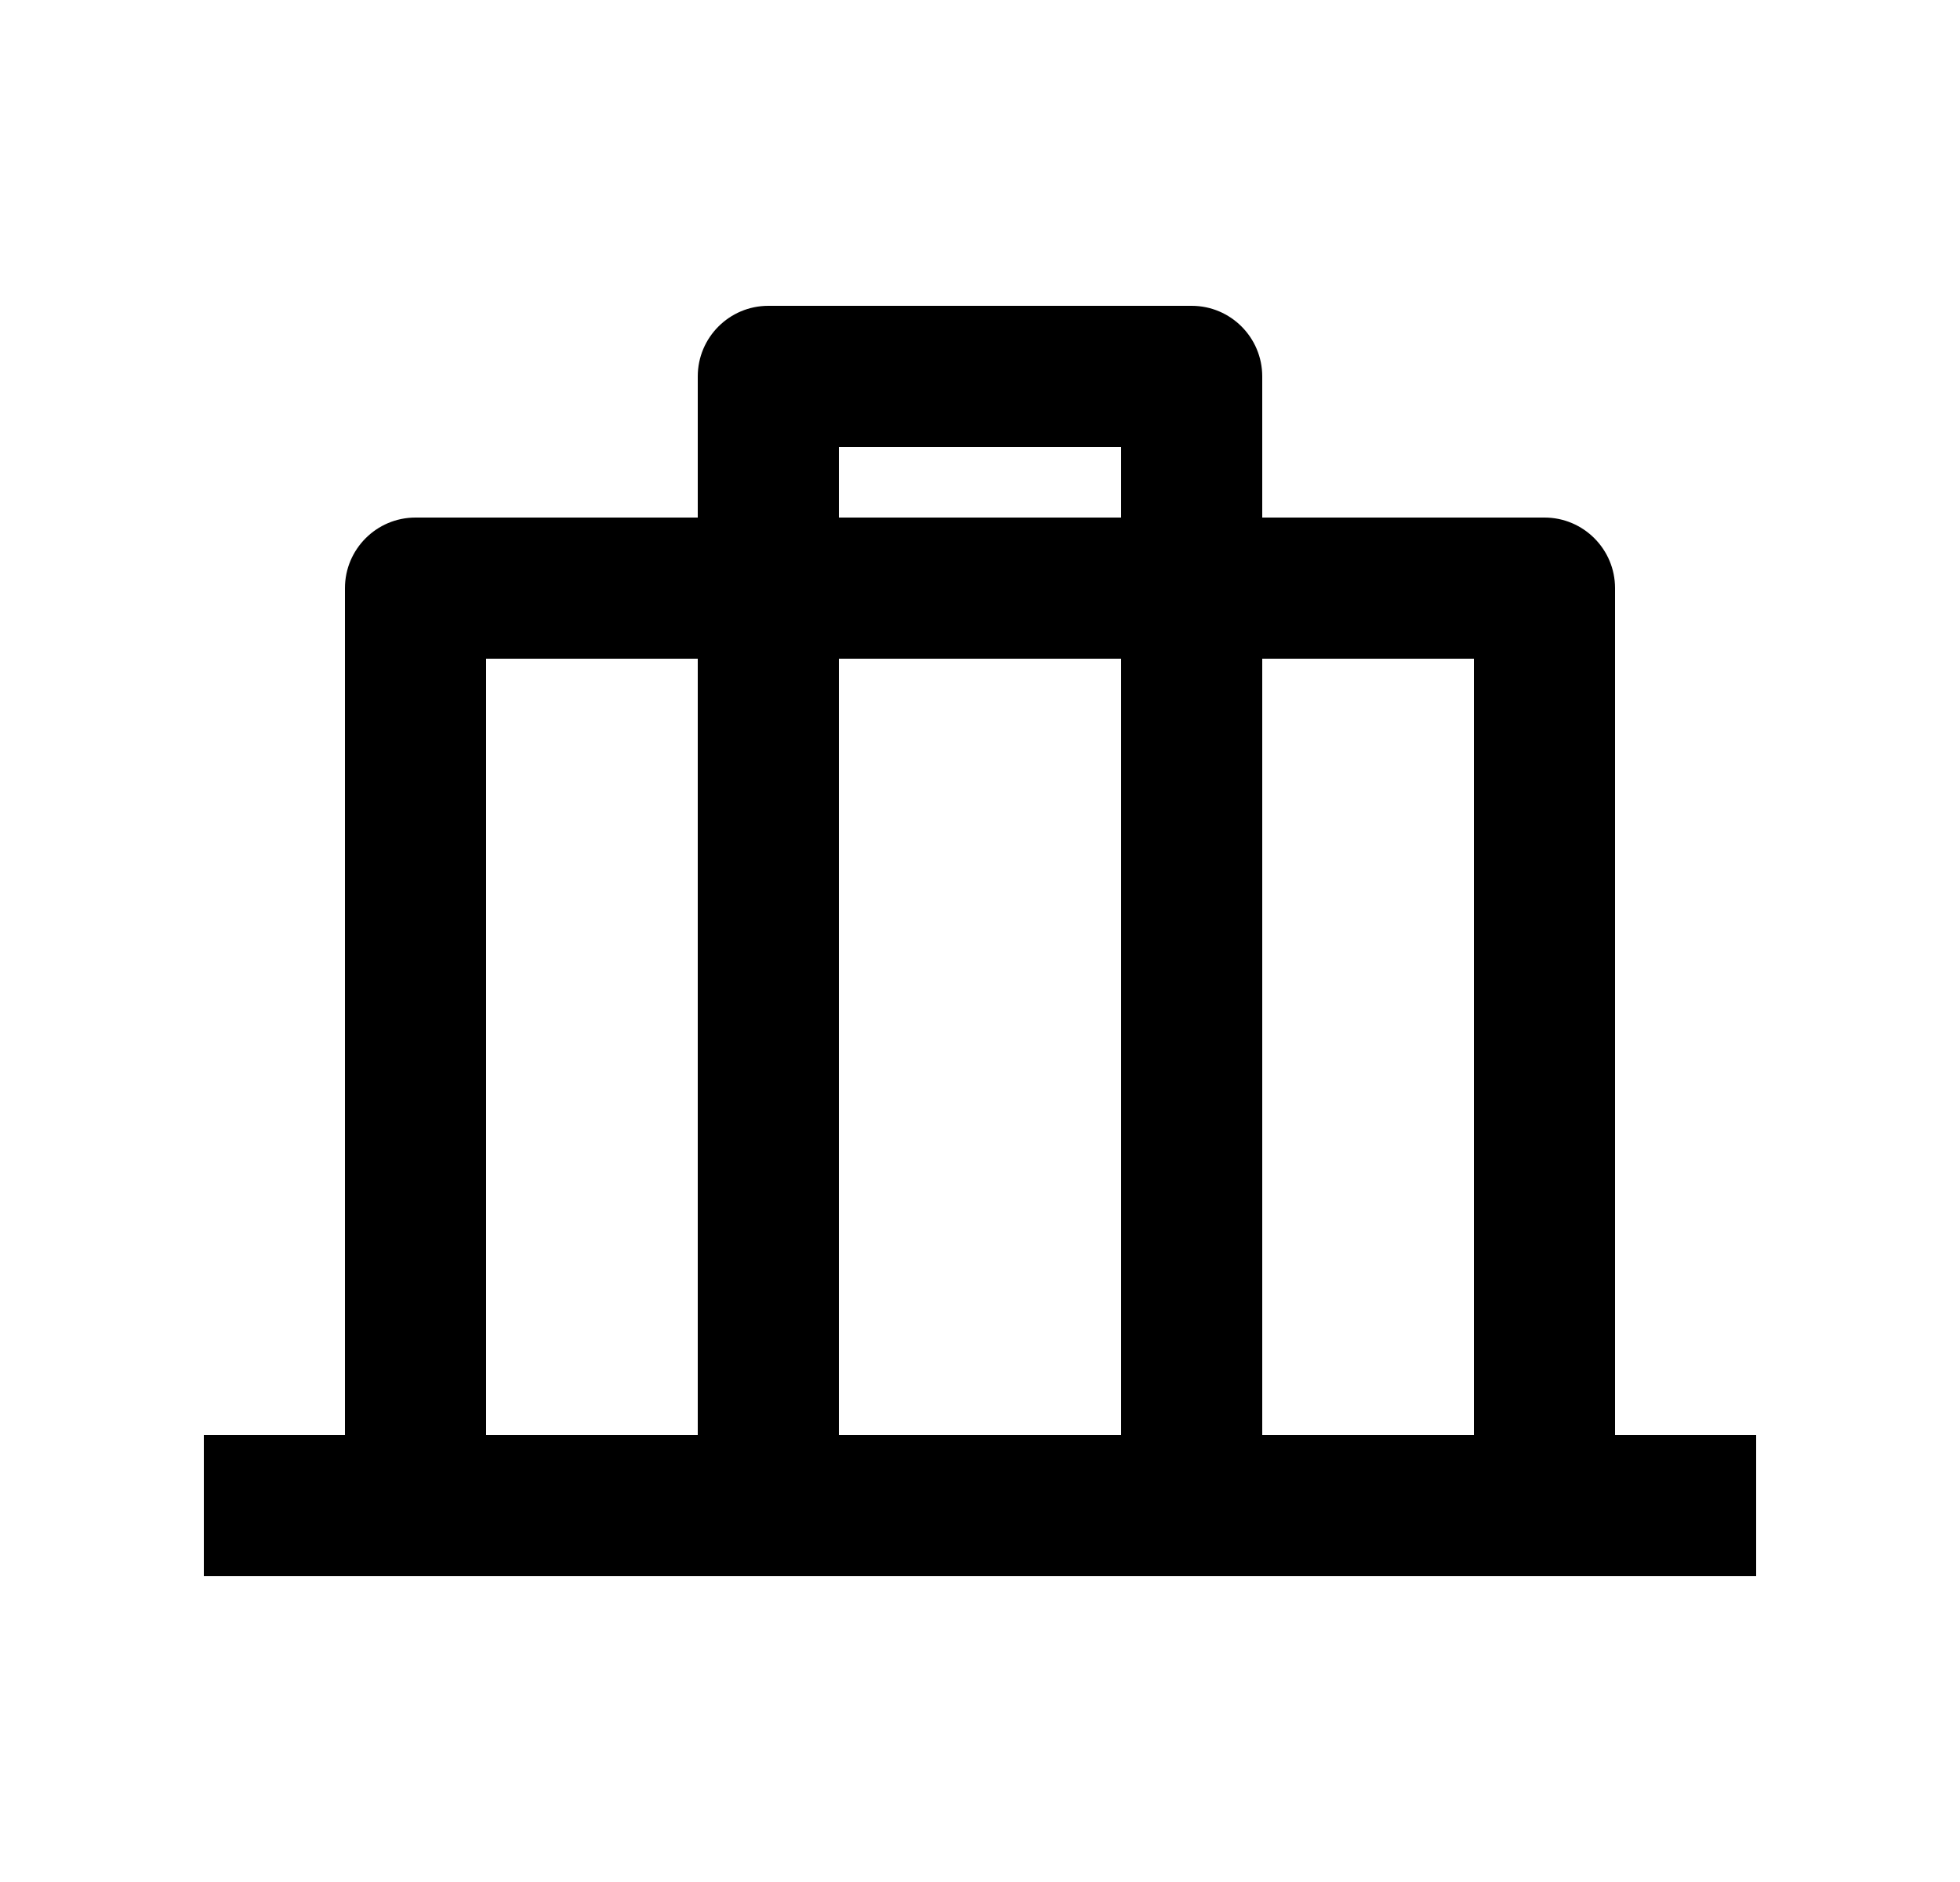 <svg width="25" height="24" viewBox="0 0 25 24" fill="none" xmlns="http://www.w3.org/2000/svg">
<path d="M15.2 3.9C15.697 3.9 16.1 4.304 16.1 4.8V6.6H19.7C20.197 6.6 20.6 7.004 20.6 7.5V18.3H22.4V20.1H2.6V18.3H4.4V7.5C4.4 7.004 4.803 6.6 5.3 6.6H8.9V4.8C8.9 4.304 9.303 3.9 9.8 3.9H15.2ZM8.9 8.4H6.2V18.3H8.9V8.4ZM14.3 8.4H10.7V18.3H14.3V8.4ZM18.8 8.4H16.1V18.3H18.8V8.4ZM14.3 5.7H10.7V6.6H14.3V5.7Z" fill="#0A0D14" style="fill:#0A0D14;fill:color(display-p3 0.039 0.051 0.078);fill-opacity:1;"/>
</svg>
